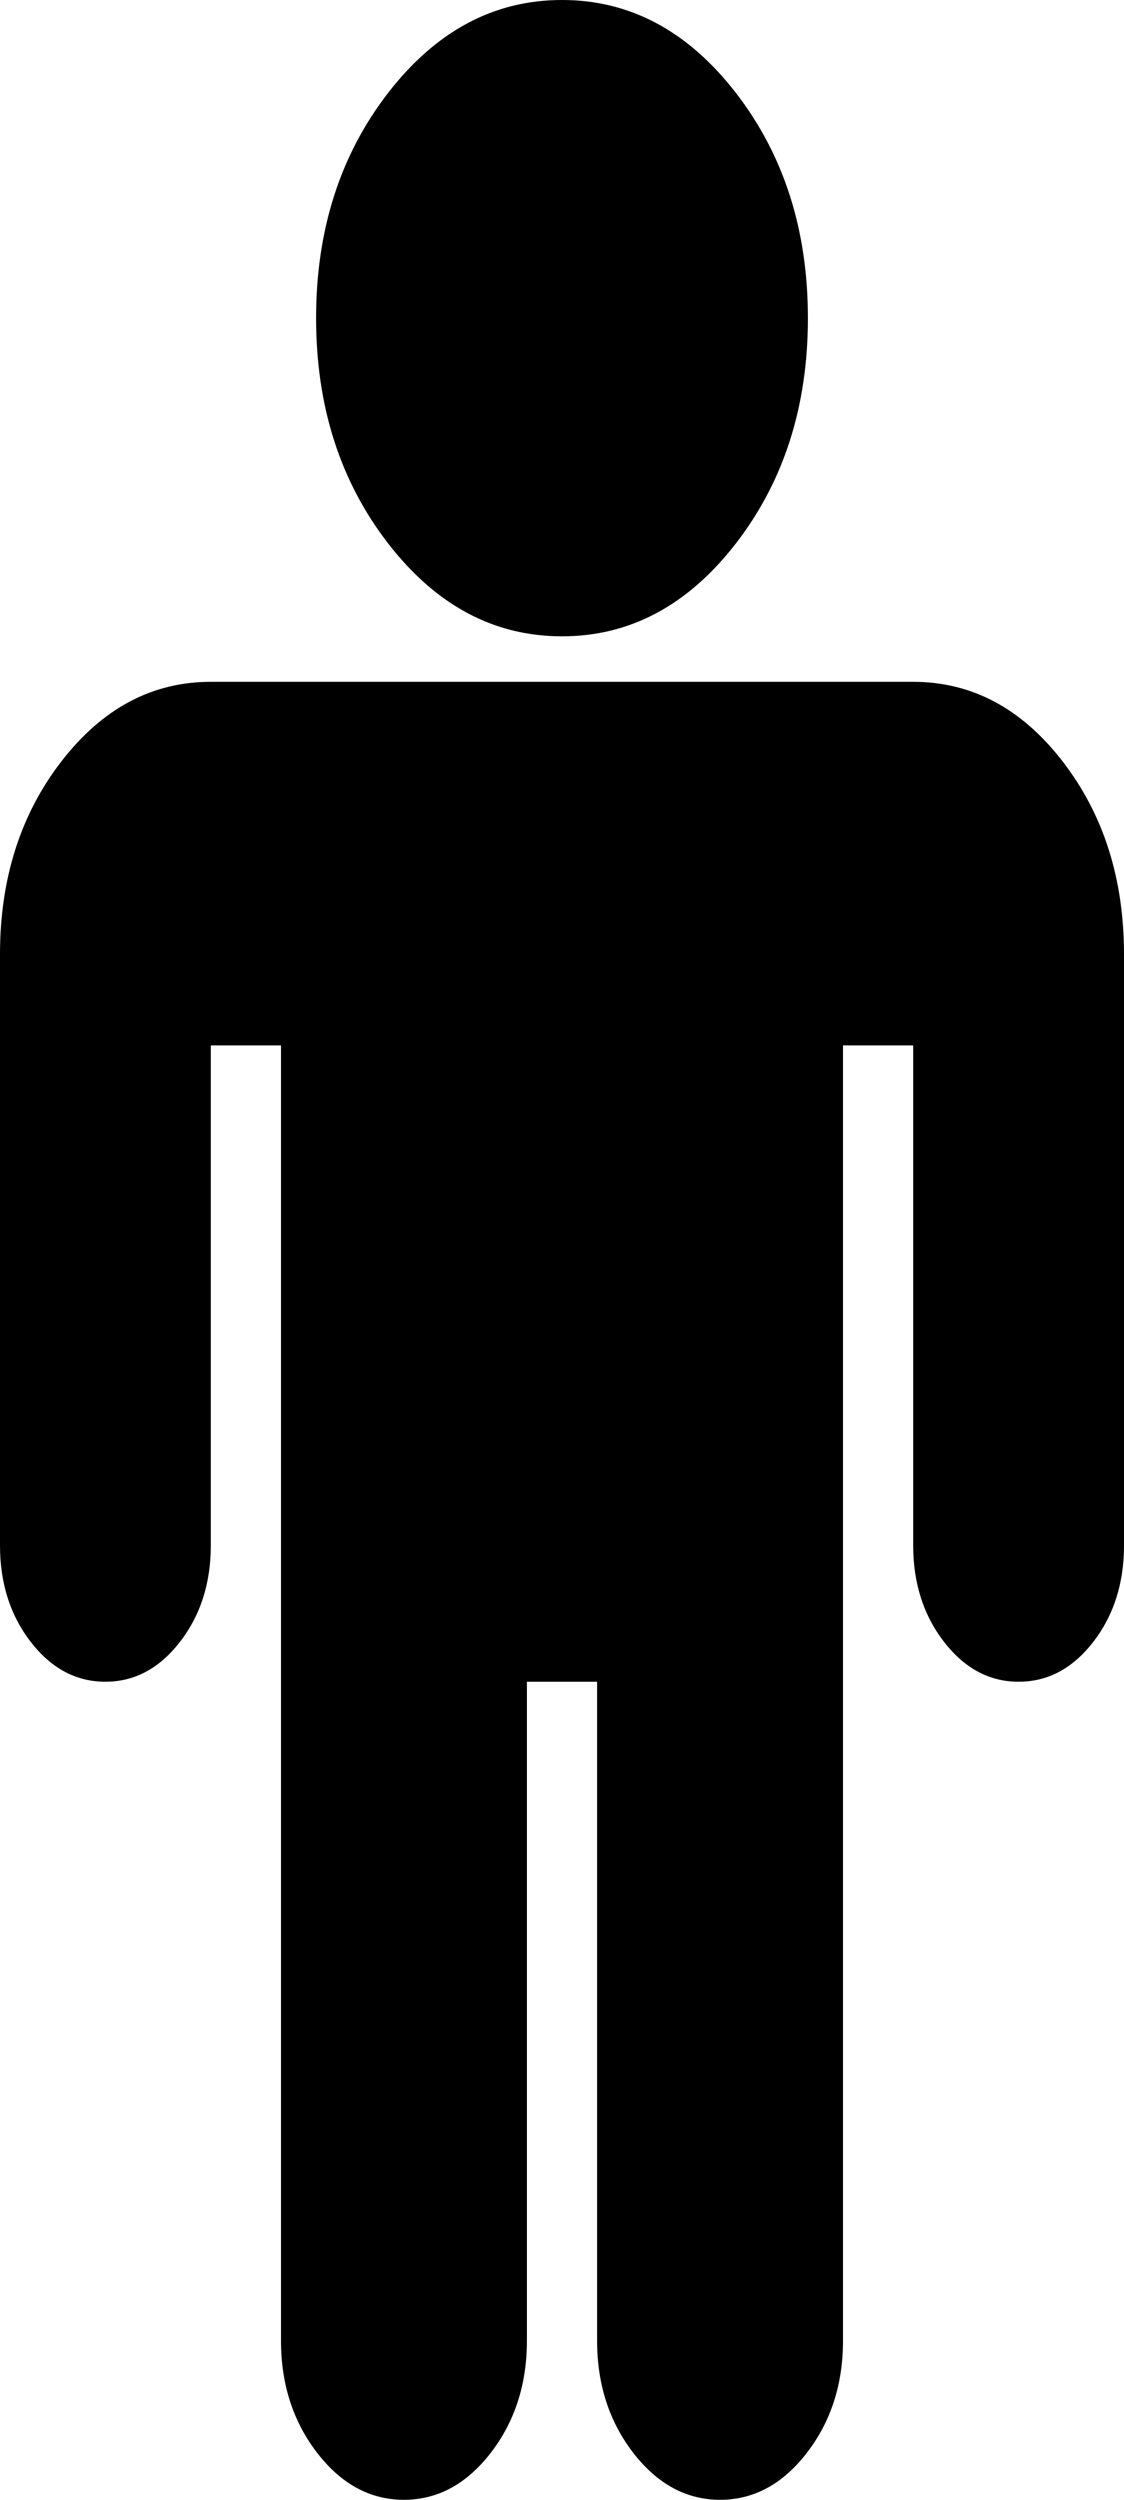 ﻿<?xml version="1.0" encoding="utf-8"?>
<svg version="1.1" xmlns:xlink="http://www.w3.org/1999/xlink" width="9px" height="20px" xmlns="http://www.w3.org/2000/svg">
  <g transform="matrix(1 0 0 1 -487 -342 )">
    <path d="M 8.508 6.091  C 8.836 6.515  9 7.03  9 7.636  L 9 12.364  C 9 12.667  8.918 12.924  8.754 13.136  C 8.59 13.348  8.391 13.455  8.156 13.455  C 7.922 13.455  7.723 13.348  7.559 13.136  C 7.395 12.924  7.312 12.667  7.312 12.364  L 7.312 8.364  L 6.75 8.364  L 6.75 18.727  C 6.75 19.076  6.653 19.375  6.46 19.625  C 6.267 19.875  6.035 20  5.766 20  C 5.496 20  5.265 19.875  5.071 19.625  C 4.878 19.375  4.781 19.076  4.781 18.727  L 4.781 13.455  L 4.219 13.455  L 4.219 18.727  C 4.219 19.076  4.122 19.375  3.929 19.625  C 3.735 19.875  3.504 20  3.234 20  C 2.965 20  2.733 19.875  2.54 19.625  C 2.347 19.375  2.25 19.076  2.25 18.727  L 2.25 8.364  L 1.688 8.364  L 1.688 12.364  C 1.688 12.667  1.605 12.924  1.441 13.136  C 1.277 13.348  1.078 13.455  0.844 13.455  C 0.609 13.455  0.41 13.348  0.246 13.136  C 0.082 12.924  0 12.667  0 12.364  L 0 7.636  C 0 7.03  0.164 6.515  0.492 6.091  C 0.82 5.667  1.219 5.455  1.688 5.455  L 7.312 5.455  C 7.781 5.455  8.18 5.667  8.508 6.091  Z M 5.893 0.744  C 6.277 1.241  6.469 1.841  6.469 2.545  C 6.469 3.25  6.277 3.85  5.893 4.347  C 5.509 4.843  5.045 5.091  4.5 5.091  C 3.955 5.091  3.491 4.843  3.107 4.347  C 2.723 3.85  2.531 3.25  2.531 2.545  C 2.531 1.841  2.723 1.241  3.107 0.744  C 3.491 0.248  3.955 0  4.5 0  C 5.045 0  5.509 0.248  5.893 0.744  Z " fill-rule="nonzero" fill="#000000" stroke="none" transform="matrix(1 0 0 1 487 342 )" />
  </g>
</svg>